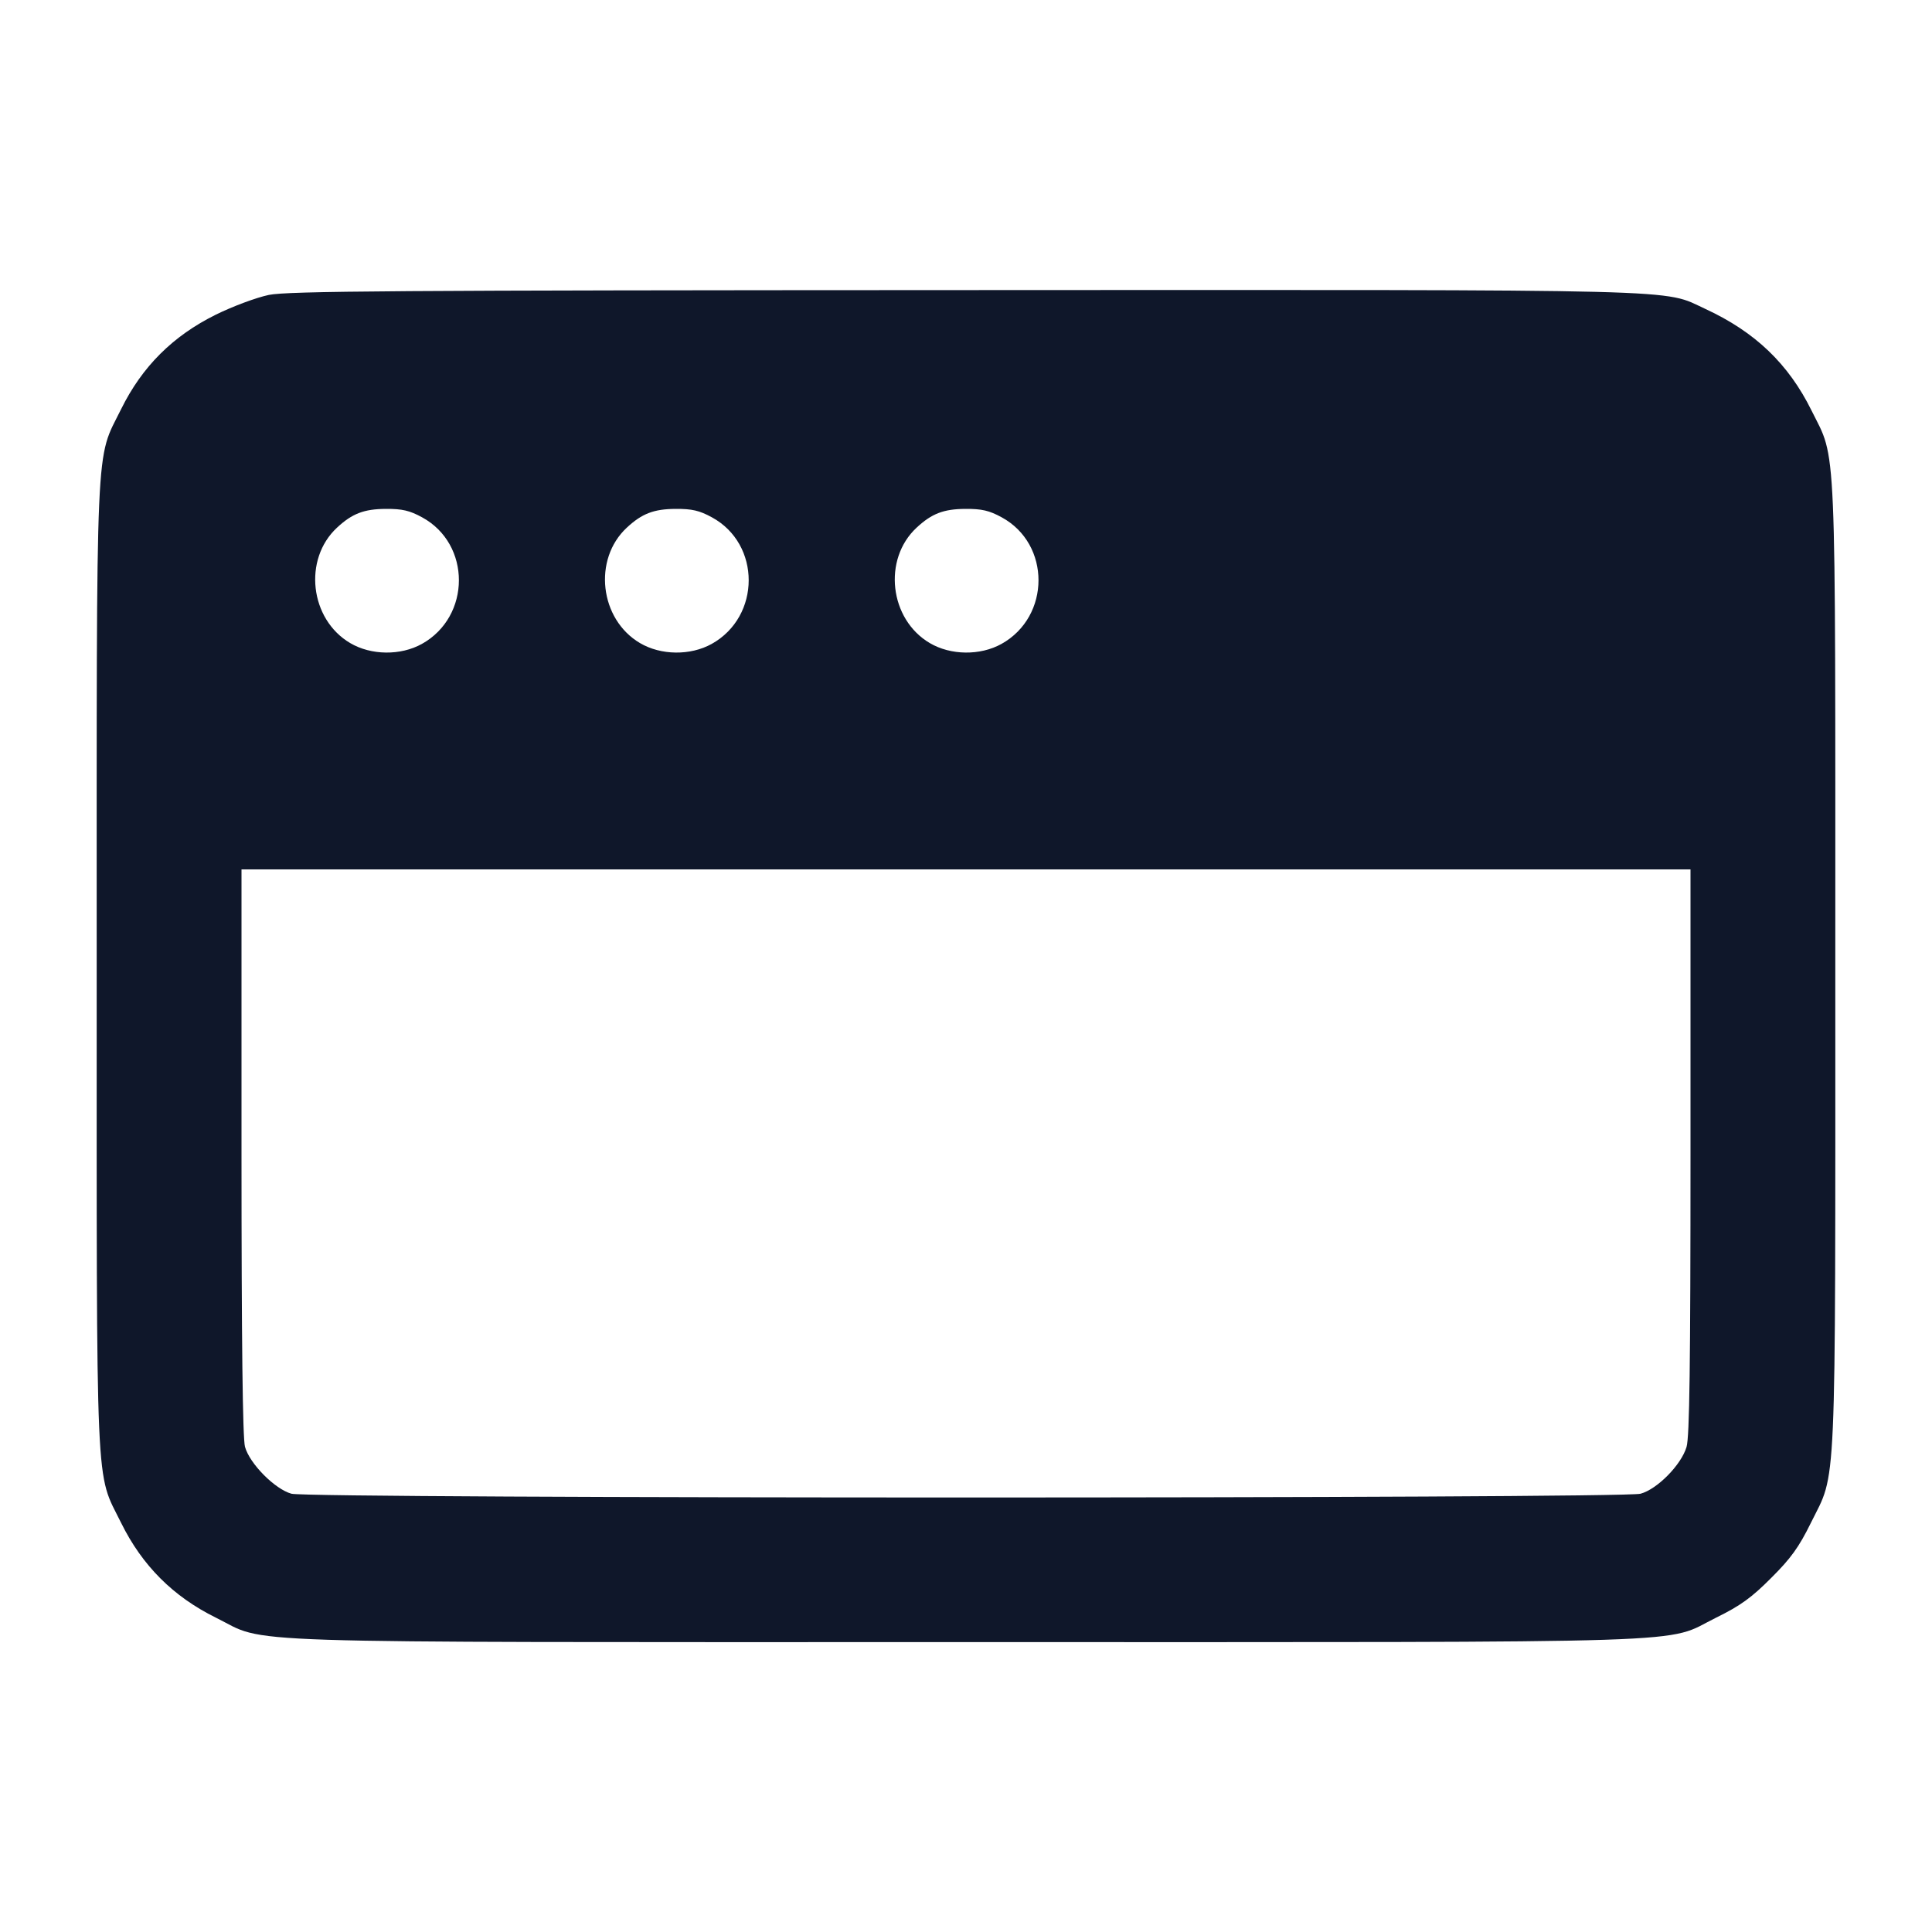 <svg width="20" height="20" viewBox="0 0 20 20" fill="none" xmlns="http://www.w3.org/2000/svg"><path d="M2.783 3.053 C 2.654 3.080,2.409 3.171,2.233 3.258 C 1.789 3.478,1.471 3.795,1.254 4.235 C 0.985 4.781,1.001 4.406,1.001 10.000 C 1.001 15.594,0.985 15.219,1.254 15.765 C 1.472 16.207,1.793 16.528,2.235 16.746 C 2.788 17.019,2.176 16.999,10.000 16.999 C 17.824 16.999,17.212 17.019,17.765 16.746 C 18.017 16.622,18.132 16.539,18.335 16.335 C 18.539 16.132,18.622 16.017,18.746 15.765 C 19.015 15.219,18.999 15.594,18.999 10.000 C 18.999 4.420,19.014 4.778,18.753 4.250 C 18.514 3.766,18.168 3.436,17.656 3.199 C 17.201 2.989,17.625 3.000,9.976 3.003 C 4.075 3.005,2.981 3.013,2.783 3.053 M4.369 5.355 C 4.879 5.632,4.877 6.382,4.367 6.666 C 4.147 6.788,3.842 6.785,3.625 6.657 C 3.207 6.411,3.136 5.789,3.489 5.462 C 3.646 5.316,3.769 5.269,3.995 5.268 C 4.163 5.267,4.241 5.285,4.369 5.355 M7.369 5.355 C 7.879 5.632,7.877 6.382,7.367 6.666 C 7.147 6.788,6.842 6.785,6.625 6.657 C 6.207 6.411,6.136 5.789,6.489 5.462 C 6.646 5.316,6.769 5.269,6.995 5.268 C 7.163 5.267,7.241 5.285,7.369 5.355 M10.369 5.355 C 10.879 5.632,10.877 6.382,10.367 6.666 C 10.147 6.788,9.842 6.785,9.625 6.657 C 9.207 6.411,9.136 5.789,9.489 5.462 C 9.646 5.316,9.769 5.269,9.995 5.268 C 10.163 5.267,10.241 5.285,10.369 5.355 M17.500 11.921 C 17.500 14.138,17.490 14.875,17.459 14.979 C 17.404 15.164,17.156 15.416,16.983 15.463 C 16.795 15.515,3.205 15.515,3.017 15.463 C 2.846 15.416,2.584 15.152,2.536 14.977 C 2.512 14.892,2.500 13.885,2.500 11.925 L 2.500 9.000 10.000 9.000 L 17.500 9.000 17.500 11.921 " fill="#0F172A" stroke="none" fill-rule="evenodd"></path></svg>